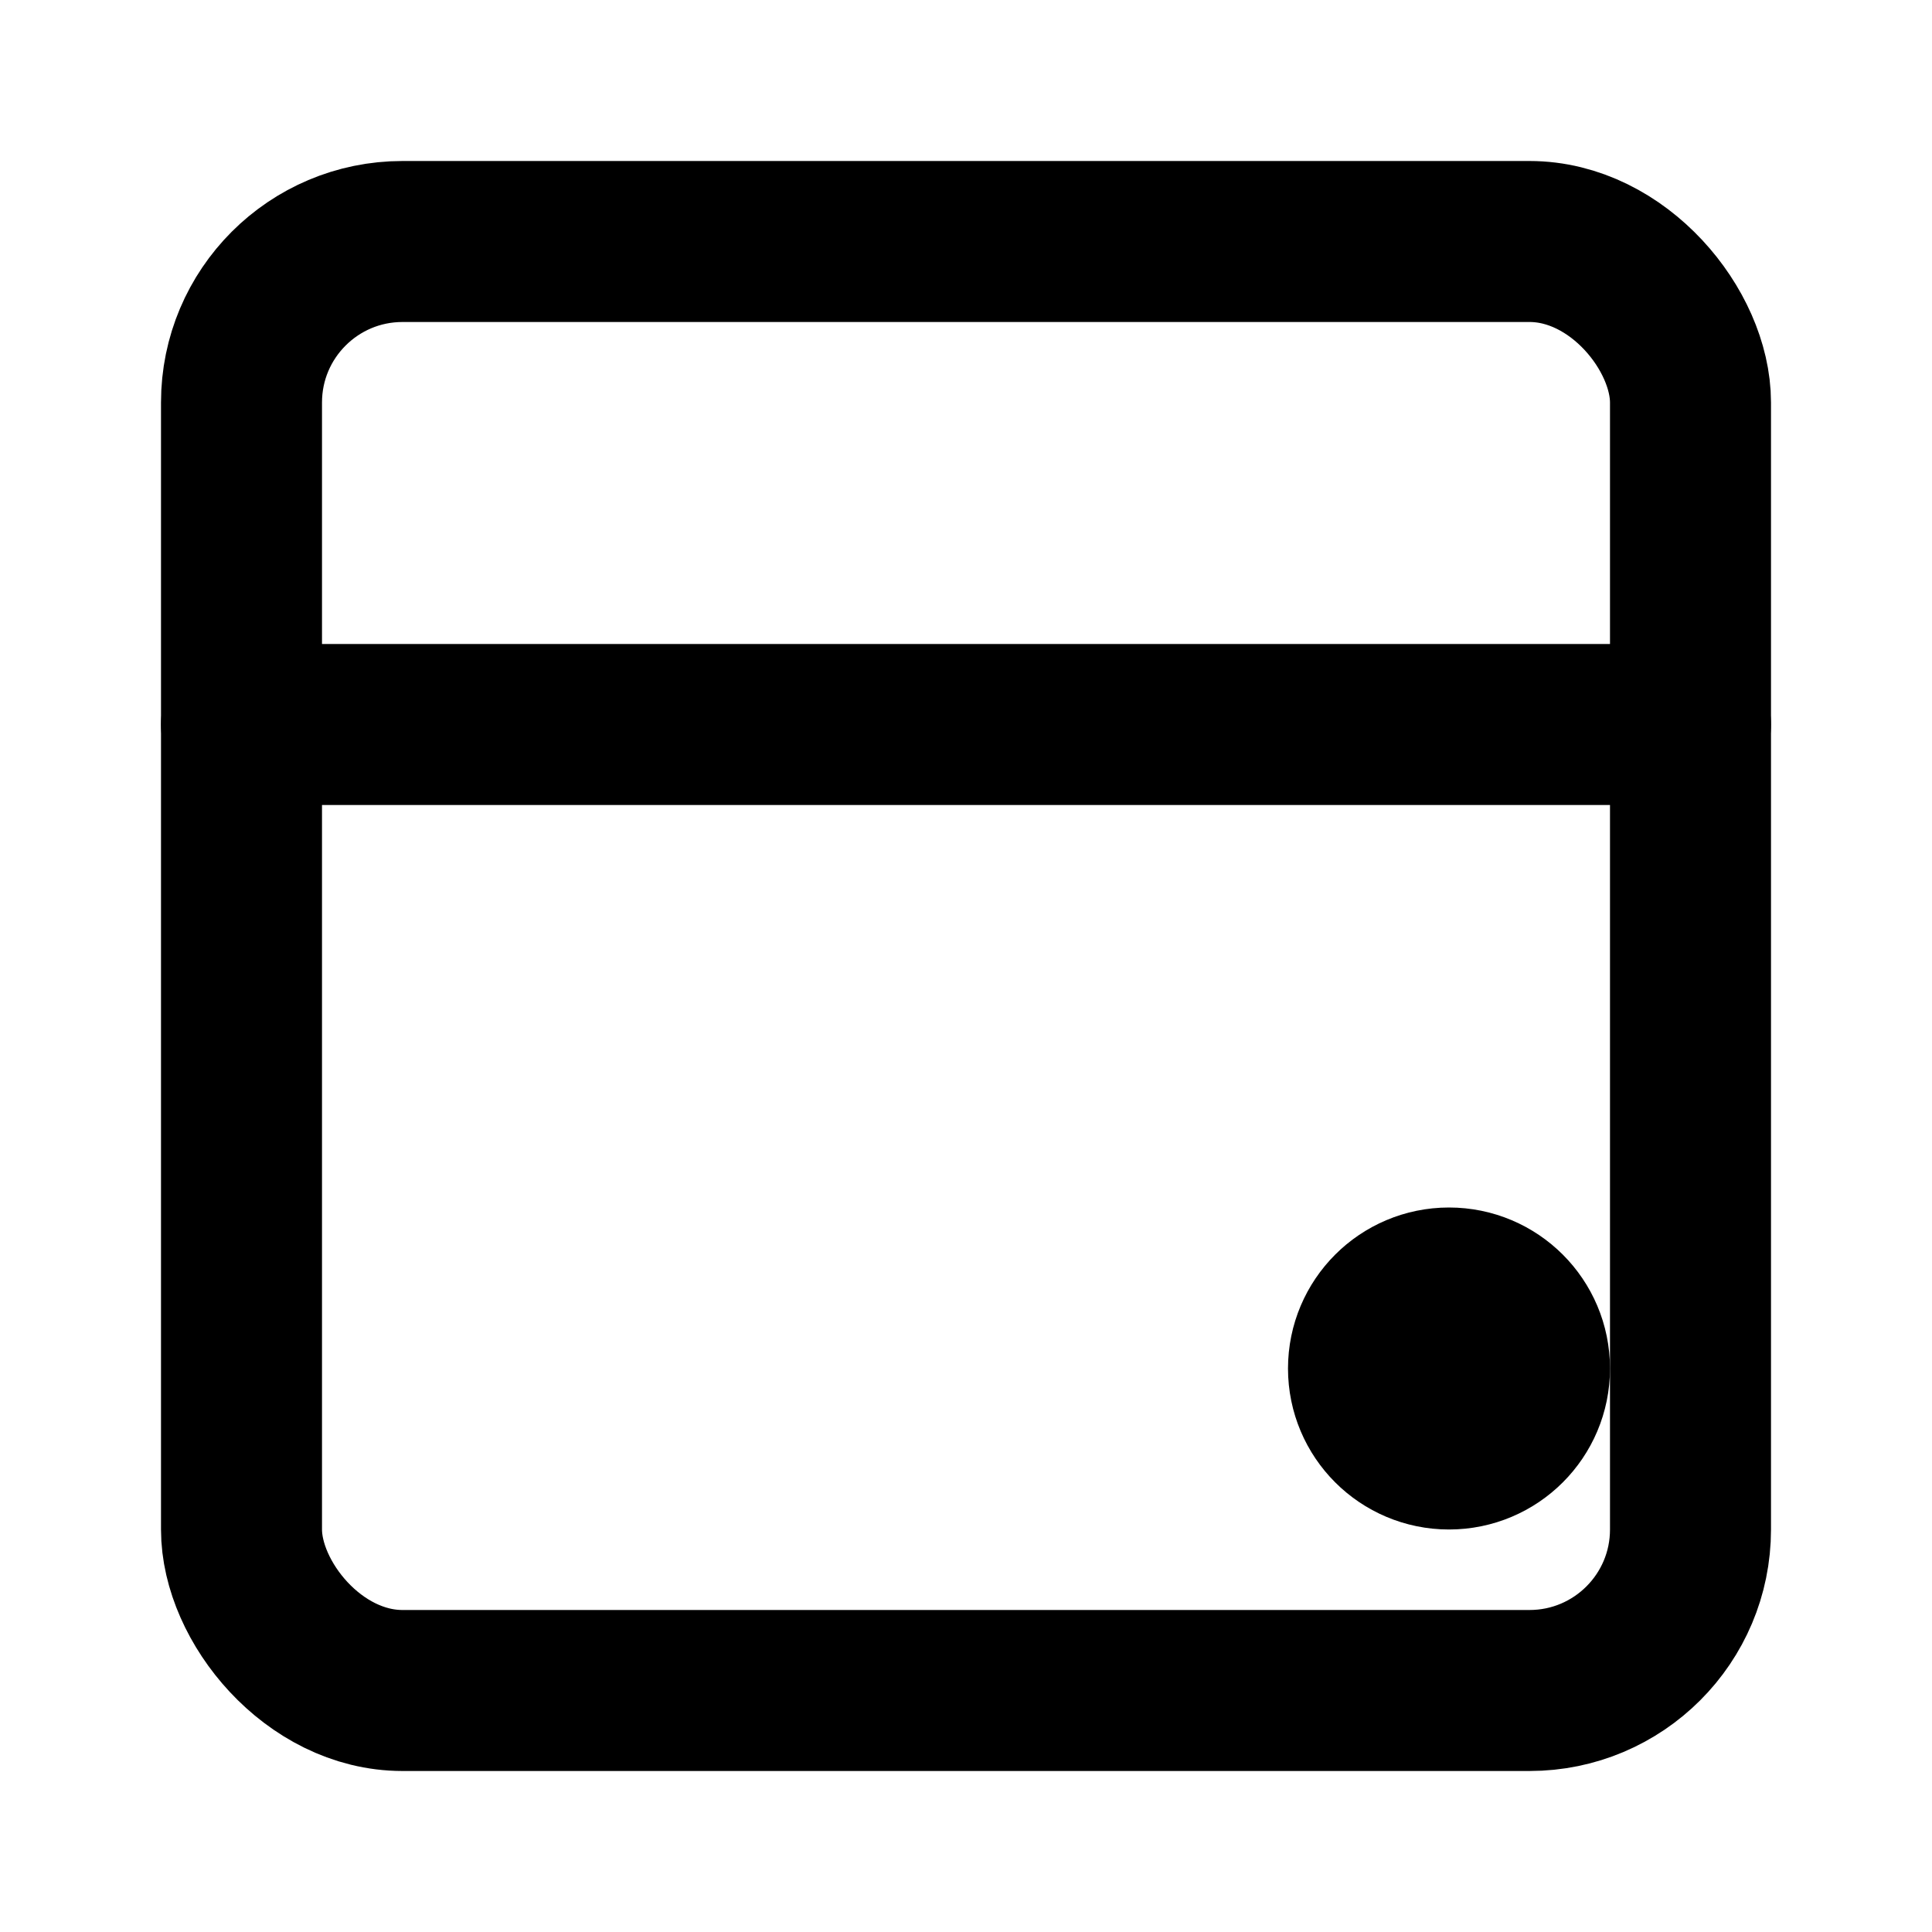 <?xml version="1.0" encoding="UTF-8"?>
<svg xmlns="http://www.w3.org/2000/svg" viewBox="0 0 24 24" fill="none" stroke="currentColor" stroke-width="2" stroke-linecap="round" stroke-linejoin="round">
    <style>
        .treatment {
            transform-origin: center;
            transition: all 0.3s ease;
        }
        svg:hover .treatment {
            transform: scale(1.1);
        }
        .data {
            stroke-dasharray: 10;
            stroke-dashoffset: 10;
            transition: all 0.3s ease;
        }
        svg:hover .data {
            animation: flow 1.5s ease-out infinite;
        }
        @keyframes flow {
            0% { stroke-dashoffset: 10; }
            50% { stroke-dashoffset: 0; }
            100% { stroke-dashoffset: -10; }
        }
    </style>
    <rect class="treatment" x="3" y="3" width="18" height="18" rx="2"/>
    <line class="treatment" x1="3" y1="9" x2="21" y2="9"/>
    <path class="data" d="M8 14h8"/>
    <path class="data" d="M8 17h5"/>
    <circle class="treatment" cx="18" cy="17" r="1"/>
</svg>
